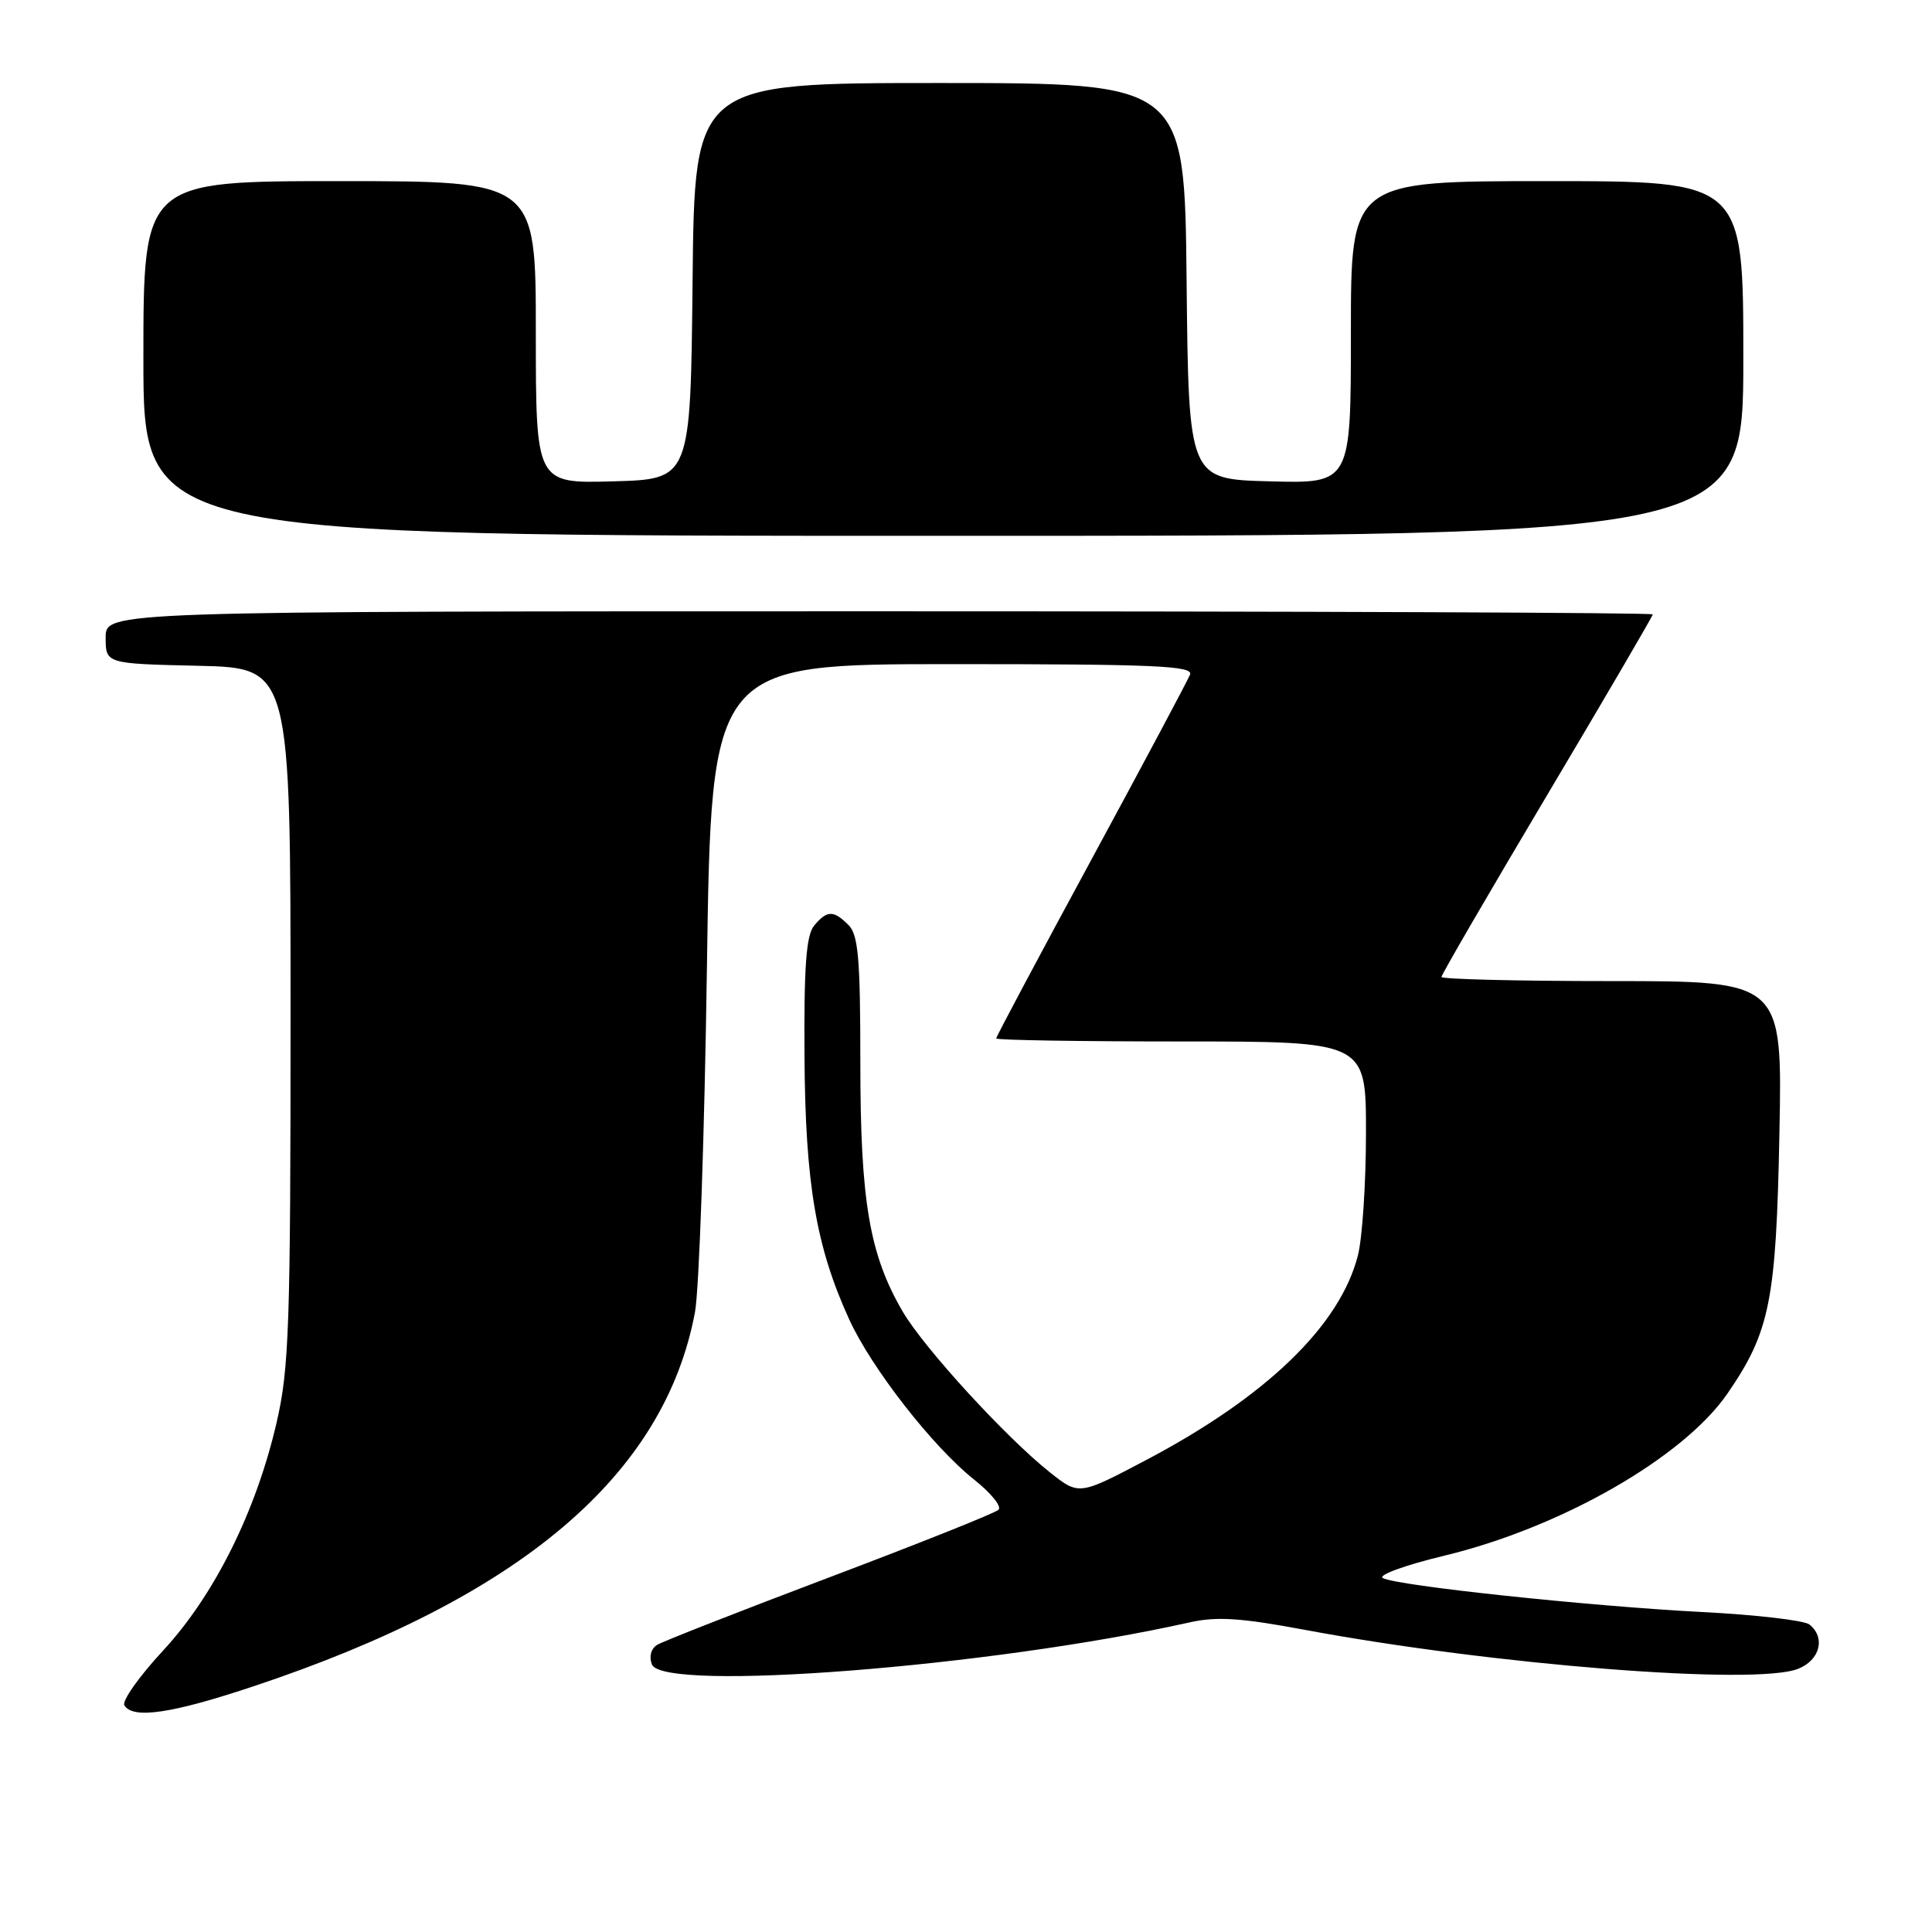 <?xml version="1.0" encoding="UTF-8" standalone="no"?>
<!DOCTYPE svg PUBLIC "-//W3C//DTD SVG 1.1//EN" "http://www.w3.org/Graphics/SVG/1.1/DTD/svg11.dtd" >
<svg xmlns="http://www.w3.org/2000/svg" xmlns:xlink="http://www.w3.org/1999/xlink" version="1.1" viewBox="0 0 256 256">
 <g >
 <path fill="currentColor"
d=" M 33.72 223.40 C 69.00 211.63 88.05 195.47 92.09 173.86 C 92.64 170.91 93.35 150.39 93.67 128.25 C 94.25 88.00 94.25 88.00 126.23 88.00 C 152.99 88.00 158.13 88.23 157.69 89.38 C 157.39 90.14 151.50 101.20 144.58 113.97 C 137.66 126.74 132.00 137.37 132.00 137.60 C 132.00 137.82 143.03 138.00 156.50 138.00 C 181.00 138.00 181.00 138.00 181.00 150.06 C 181.00 156.69 180.52 164.00 179.94 166.31 C 177.60 175.60 167.84 185.04 151.91 193.44 C 142.98 198.15 142.98 198.15 139.15 195.12 C 133.33 190.51 122.47 178.66 119.63 173.82 C 115.21 166.27 114.00 159.19 114.00 140.86 C 114.00 127.00 113.73 123.87 112.43 122.57 C 110.44 120.58 109.58 120.60 107.87 122.66 C 106.83 123.92 106.52 128.06 106.60 139.91 C 106.70 156.80 108.13 165.23 112.53 174.84 C 115.49 181.31 123.64 191.76 129.12 196.09 C 131.32 197.84 132.76 199.62 132.31 200.05 C 131.87 200.49 121.81 204.50 109.96 208.98 C 98.11 213.46 87.80 217.50 87.06 217.96 C 86.27 218.45 85.98 219.52 86.38 220.54 C 87.81 224.26 131.35 220.86 157.60 214.98 C 161.22 214.17 164.37 214.37 172.83 215.95 C 197.75 220.61 232.59 223.37 238.25 221.13 C 241.17 219.98 241.93 216.98 239.75 215.25 C 239.06 214.71 232.65 213.96 225.50 213.60 C 210.52 212.82 185.10 210.12 183.23 209.10 C 182.54 208.71 186.21 207.38 191.40 206.13 C 206.88 202.40 223.07 193.12 228.90 184.65 C 234.53 176.46 235.35 172.35 235.78 150.25 C 236.18 130.00 236.18 130.00 213.59 130.00 C 201.16 130.00 191.00 129.75 191.00 129.45 C 191.00 129.15 197.30 118.31 205.00 105.36 C 212.70 92.41 219.00 81.63 219.00 81.41 C 219.00 81.18 172.88 81.00 116.50 81.00 C 14.00 81.00 14.00 81.00 14.00 84.47 C 14.00 87.94 14.00 87.94 26.25 88.22 C 38.50 88.50 38.50 88.50 38.50 134.50 C 38.50 175.69 38.31 181.34 36.65 188.50 C 33.93 200.27 28.40 211.38 21.60 218.72 C 18.43 222.14 16.13 225.40 16.48 225.97 C 17.63 227.82 22.77 227.06 33.72 223.40 Z  M 231.00 47.50 C 231.00 24.00 231.00 24.00 205.00 24.00 C 179.00 24.00 179.00 24.00 179.00 44.03 C 179.00 64.07 179.00 64.07 168.25 63.78 C 157.50 63.50 157.50 63.50 157.23 37.25 C 156.97 11.00 156.97 11.00 124.50 11.00 C 92.03 11.00 92.03 11.00 91.77 37.25 C 91.50 63.50 91.50 63.50 81.25 63.78 C 71.00 64.07 71.00 64.07 71.00 44.03 C 71.00 24.00 71.00 24.00 45.00 24.00 C 19.00 24.00 19.00 24.00 19.00 47.50 C 19.00 71.00 19.00 71.00 125.00 71.00 C 231.00 71.00 231.00 71.00 231.00 47.50 Z "/>
</g>
</svg>